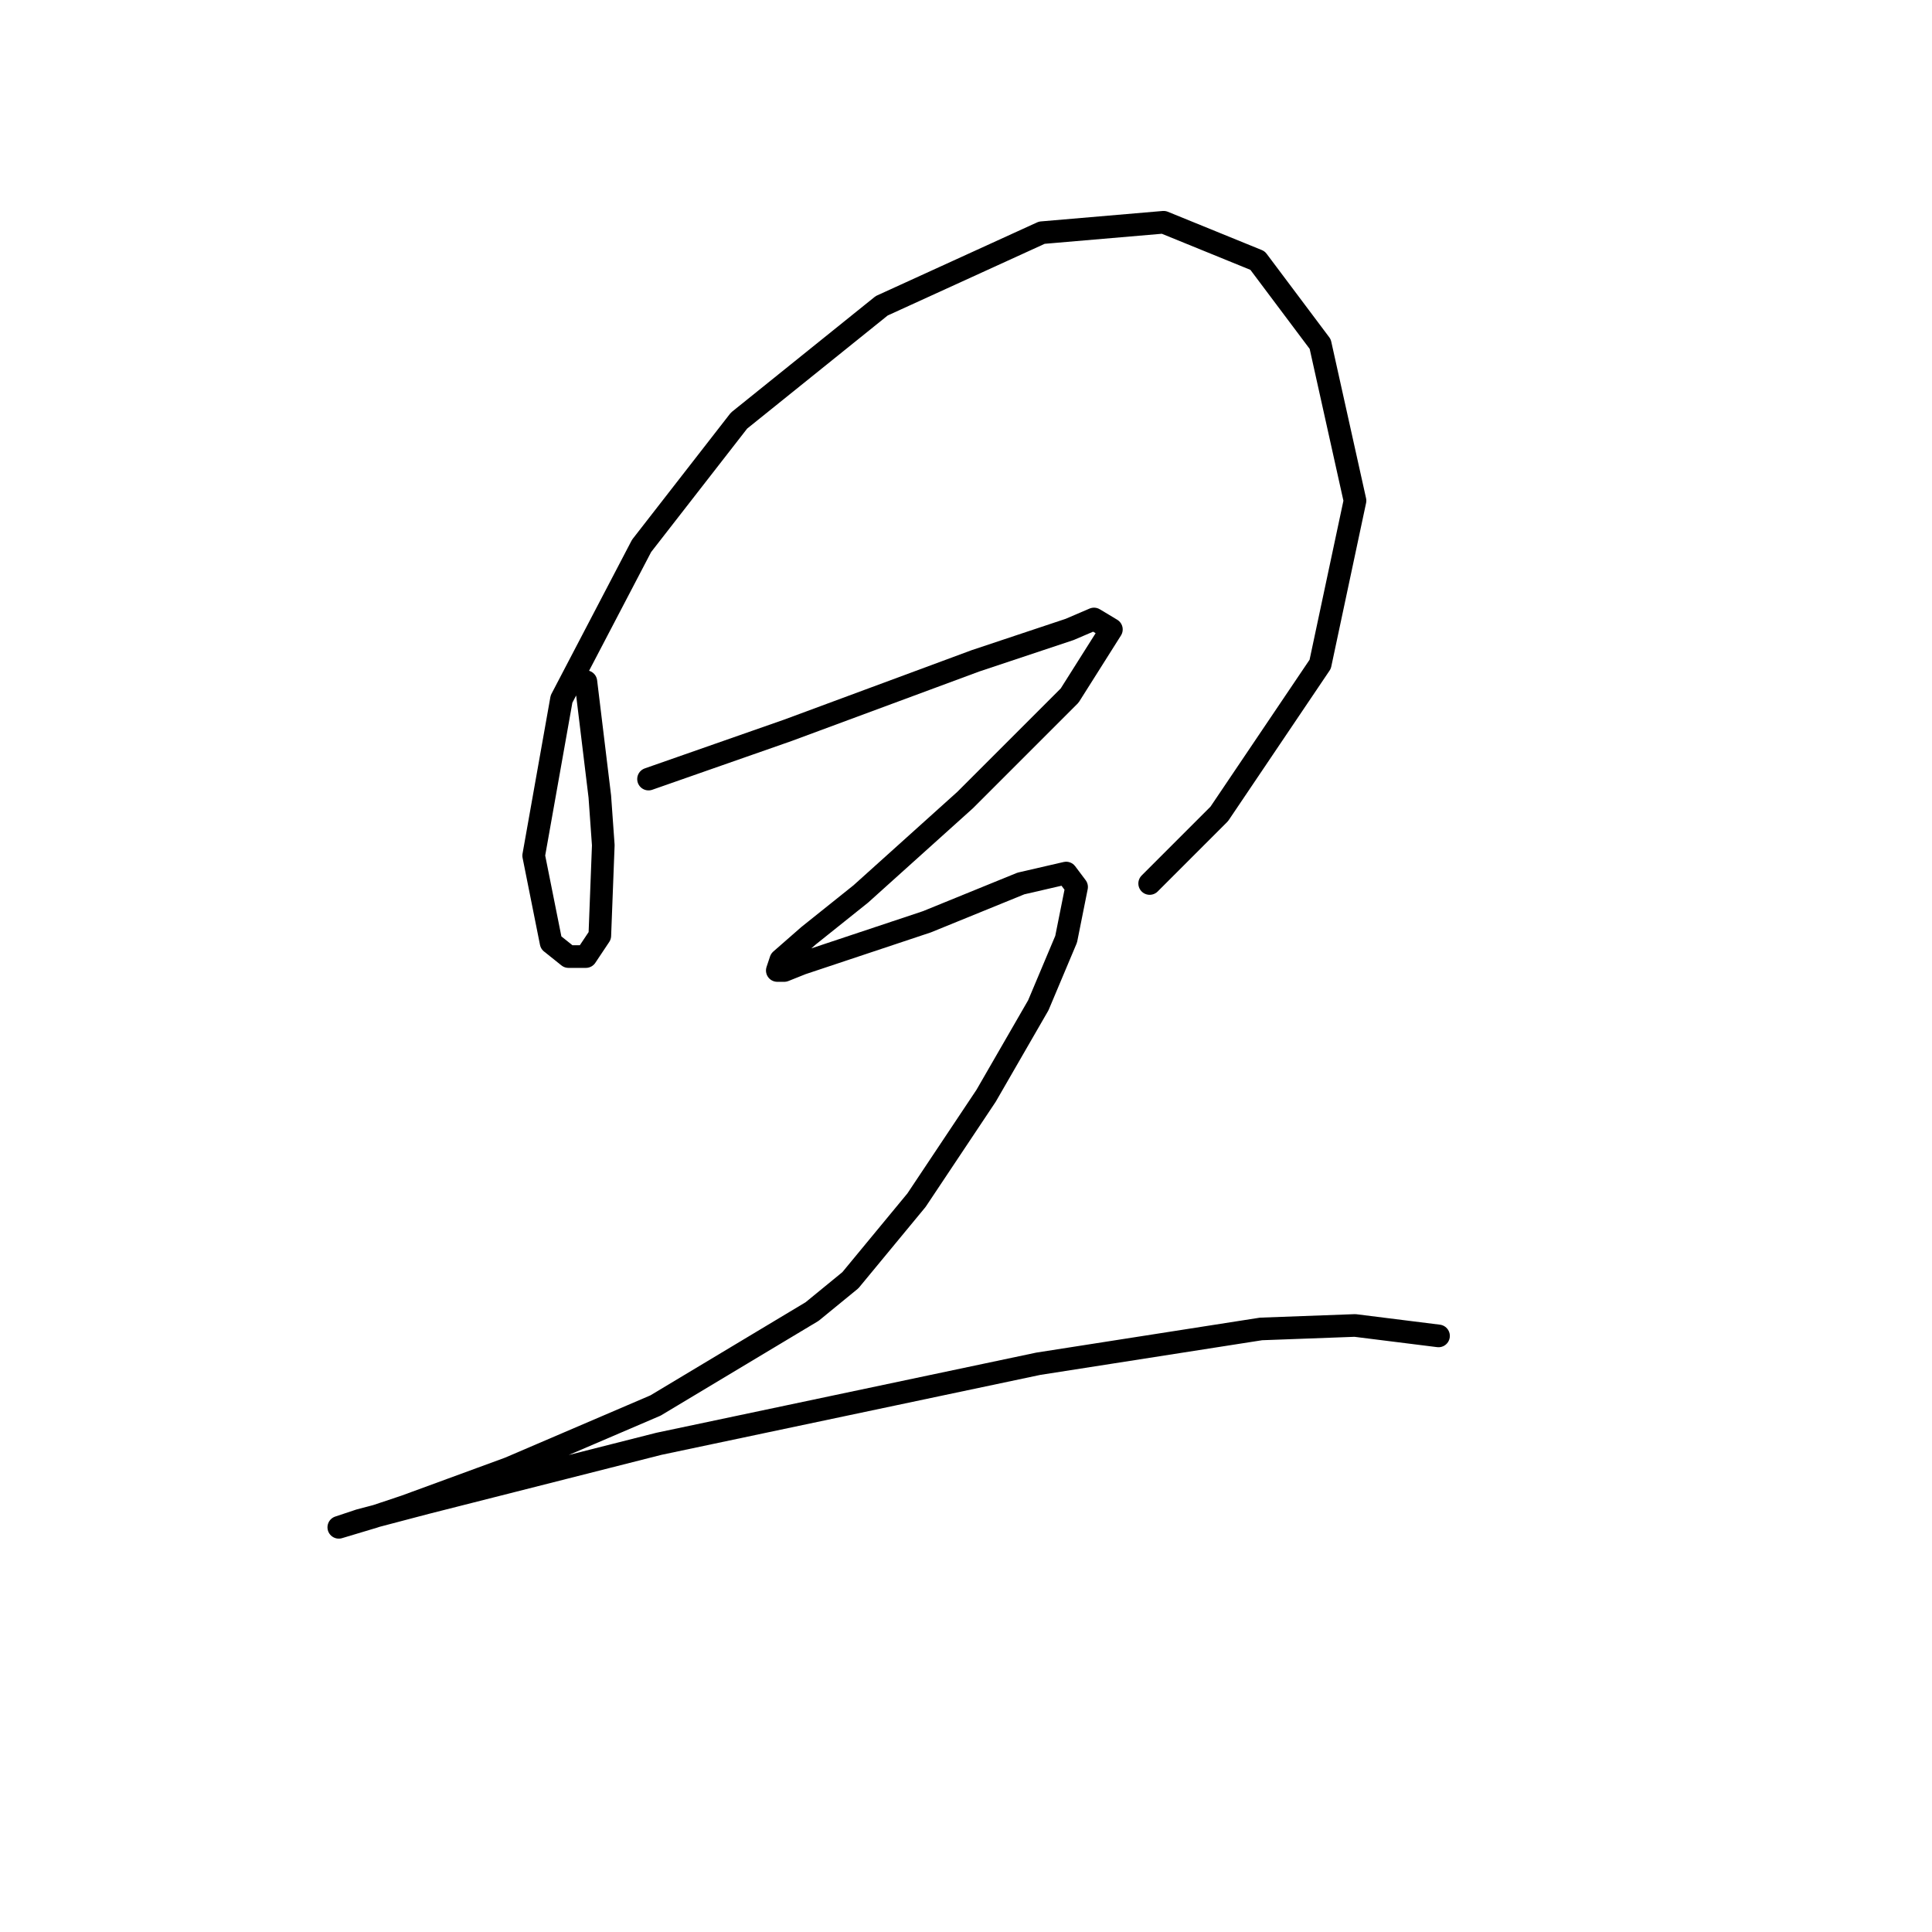 <?xml version="1.0" standalone="no"?>
    <svg width="256" height="256" xmlns="http://www.w3.org/2000/svg" version="1.1">
    <polyline stroke="black" stroke-width="3" stroke-linecap="round" fill="transparent" stroke-linejoin="round" points="77.633 90.321 79.478 105.538 79.939 111.994 79.478 123.984 77.633 126.75 75.327 126.75 73.022 124.906 70.716 113.377 74.405 92.626 85.011 72.336 97.923 55.735 116.83 40.518 138.042 30.834 154.182 29.45 166.633 34.523 174.933 45.59 179.545 66.341 174.933 88.015 161.56 107.844 152.337 117.067 152.337 117.067 " />
        <polyline stroke="black" stroke-width="3" stroke-linecap="round" fill="transparent" stroke-linejoin="round" points="85.934 103.232 95.156 100.004 104.379 96.777 129.281 87.554 141.731 83.404 144.959 82.02 147.265 83.404 141.731 92.165 127.897 105.999 114.063 118.45 107.146 123.984 103.457 127.212 102.996 128.595 103.918 128.595 106.224 127.673 122.825 122.139 135.275 117.067 141.27 115.683 142.654 117.528 141.27 124.445 137.581 133.206 130.664 145.196 121.441 159.03 112.68 169.636 107.607 173.787 86.856 186.237 67.488 194.538 53.654 199.61 49.504 200.994 44.892 202.377 47.659 201.455 56.421 199.149 87.317 191.31 137.581 180.704 167.094 176.092 179.545 175.631 190.612 177.015 190.612 177.015 " />
        </svg>